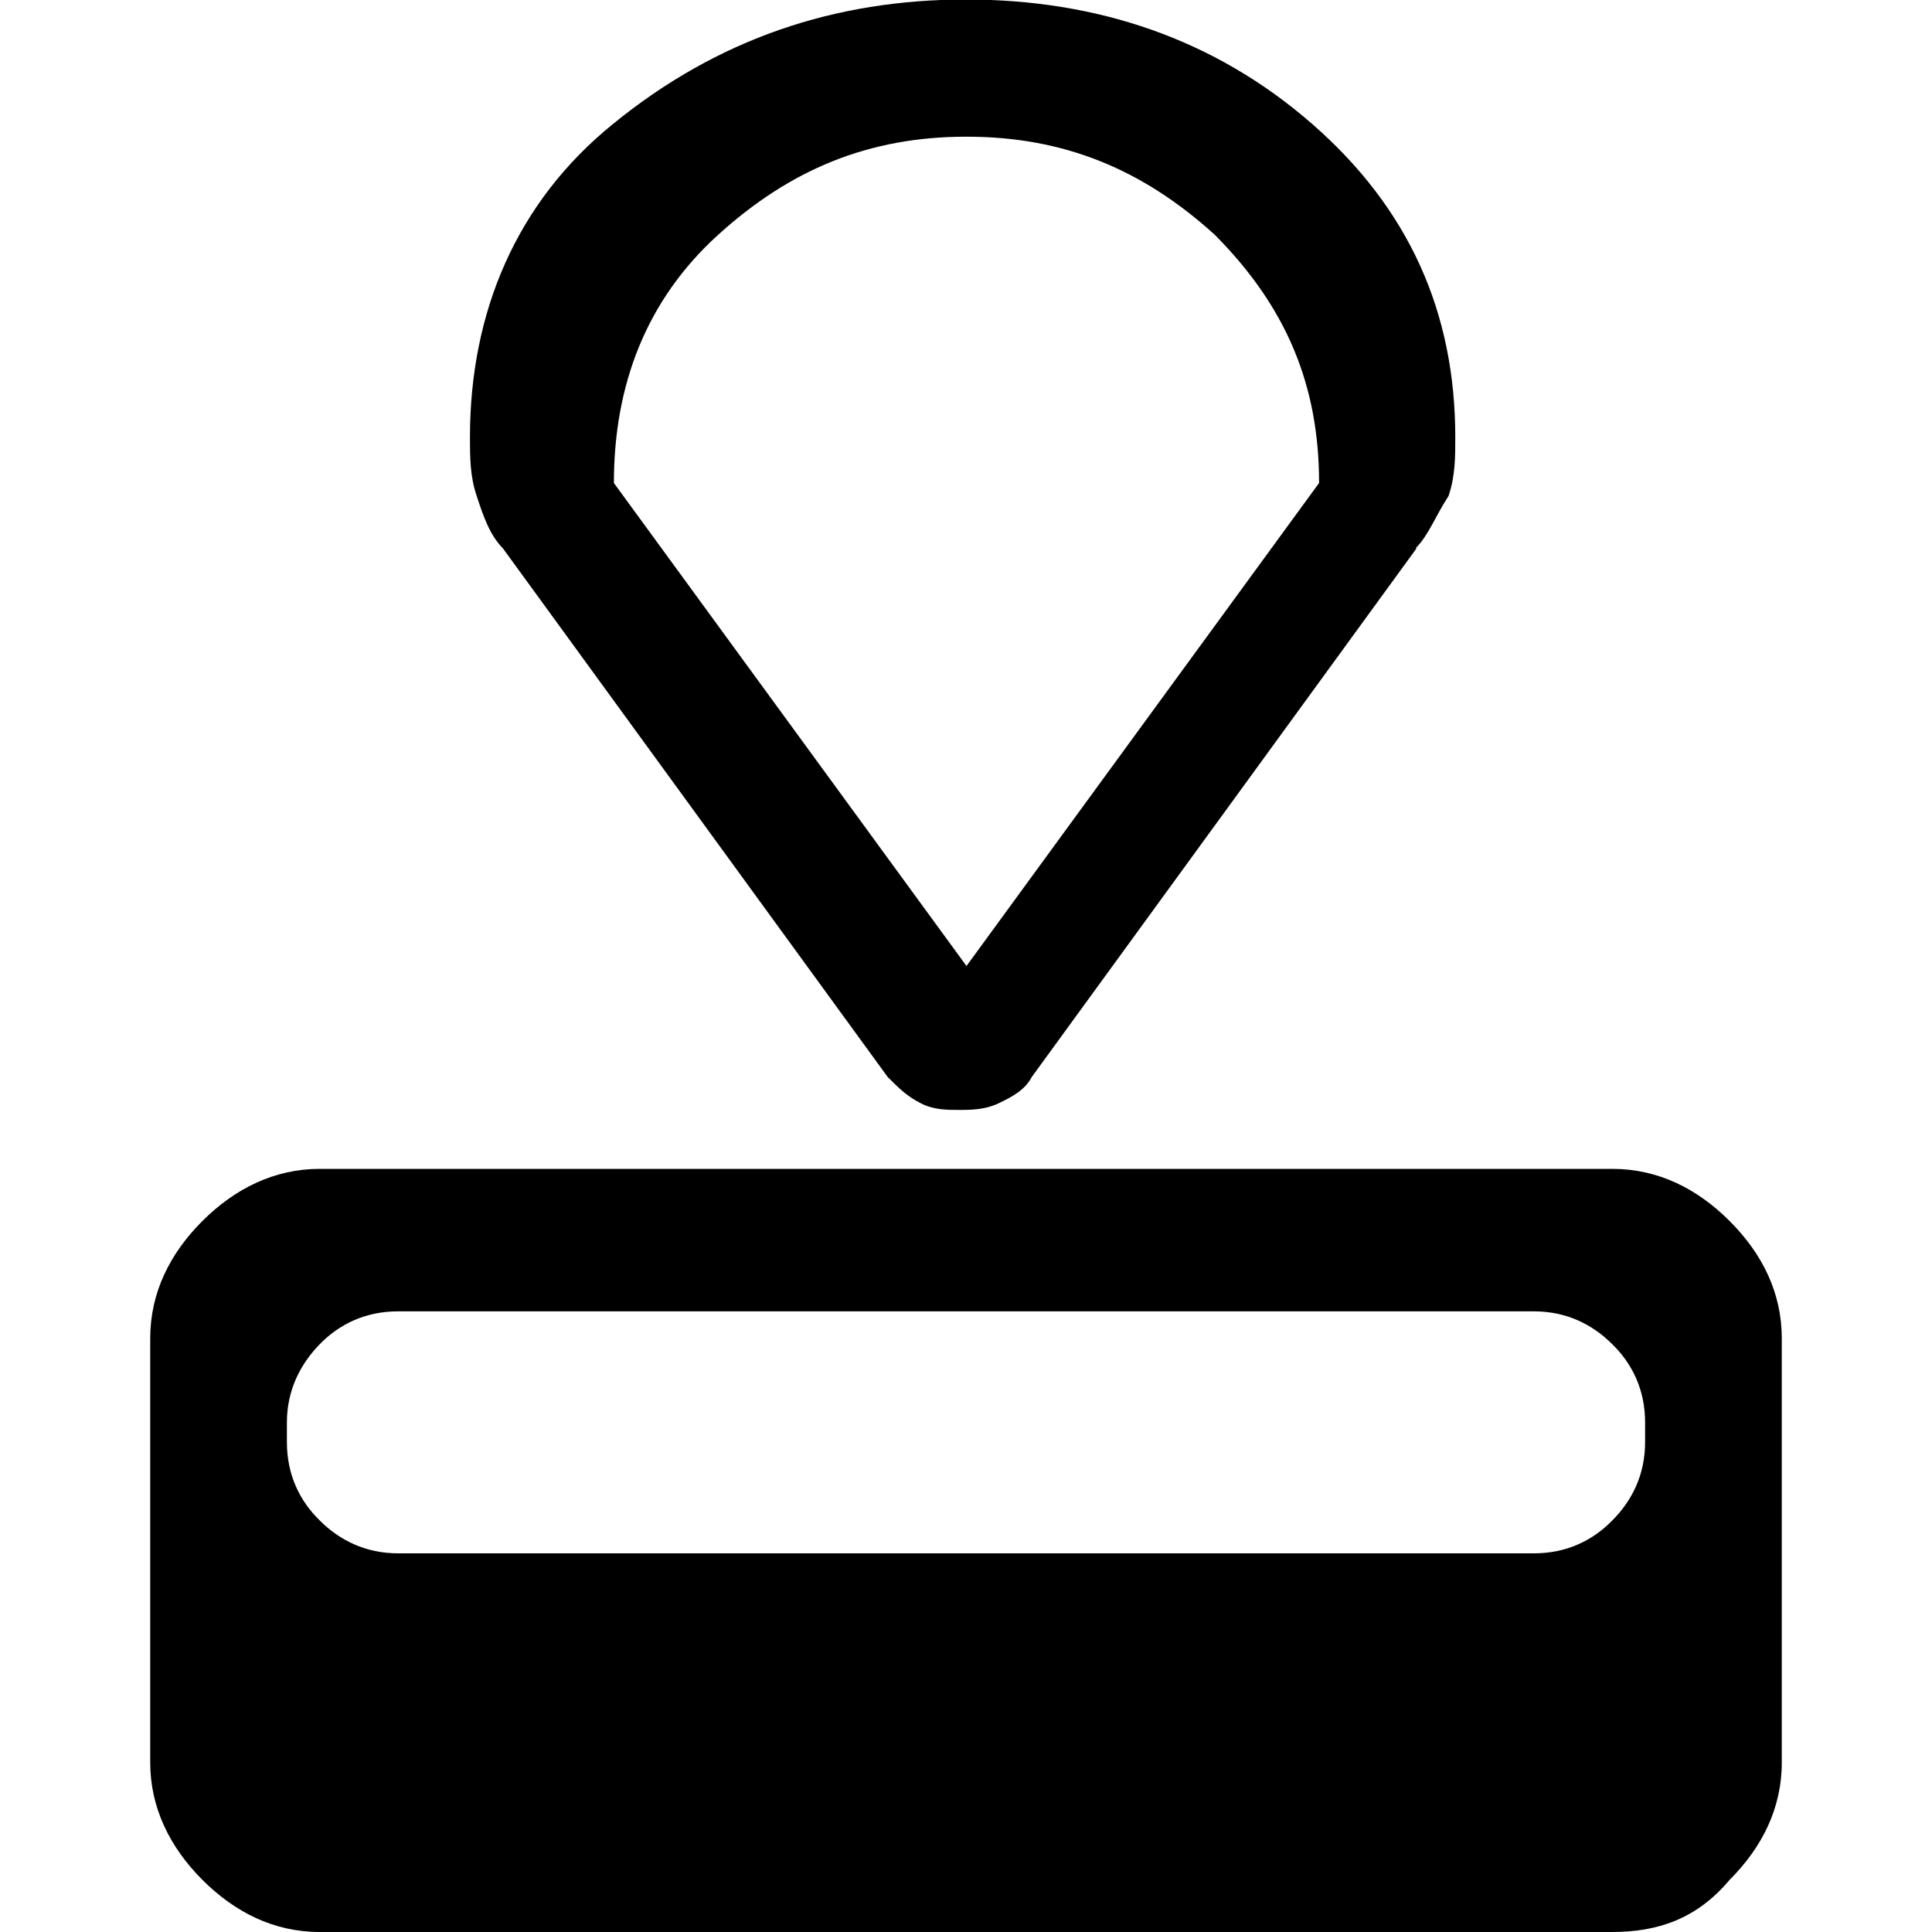 <?xml version="1.0" encoding="UTF-8"?><svg id="Layer_1" xmlns="http://www.w3.org/2000/svg" viewBox="0 0 40 40"><defs><style>.cls-1{fill:none;}</style></defs><rect class="cls-1" x="0" y="0" width="40" height="40"/><path d="m33.38,40H6.62c-.95,0-1.76-.41-2.43-1.08s-1.08-1.49-1.08-2.43v-8.78c0-.95.41-1.76,1.08-2.43s1.49-1.08,2.43-1.08h26.76c.95,0,1.76.41,2.43,1.08.68.68,1.08,1.49,1.08,2.43v8.78c0,.95-.41,1.76-1.08,2.43-.68.81-1.49,1.08-2.43,1.08Zm-1.62-7.84c.68,0,1.22-.27,1.62-.68.41-.41.68-.95.68-1.62v-.41c0-.68-.27-1.22-.68-1.62-.41-.41-.95-.68-1.62-.68H8.24c-.68,0-1.22.27-1.62.68s-.68.95-.68,1.62v.41c0,.68.27,1.22.68,1.62.41.41.95.68,1.62.68h23.51Zm-2.43-20.81l-7.97,10.95c-.14.27-.41.41-.68.54s-.54.14-.81.14-.54,0-.81-.14-.41-.27-.68-.54l-7.97-10.95c-.27-.27-.41-.68-.54-1.08-.14-.41-.14-.81-.14-1.22,0-2.57.95-4.86,2.97-6.49,2.16-1.76,4.59-2.57,7.3-2.57s5.14.81,7.16,2.57,2.97,3.92,2.97,6.49c0,.41,0,.81-.14,1.22-.27.41-.41.81-.68,1.08Zm-9.32,8.65l7.3-10c0-2.03-.68-3.65-2.16-5.14-1.49-1.35-3.11-2.03-5.14-2.03s-3.65.68-5.14,2.03c-1.49,1.35-2.16,3.11-2.16,5.14l7.3,10Z"/></svg>